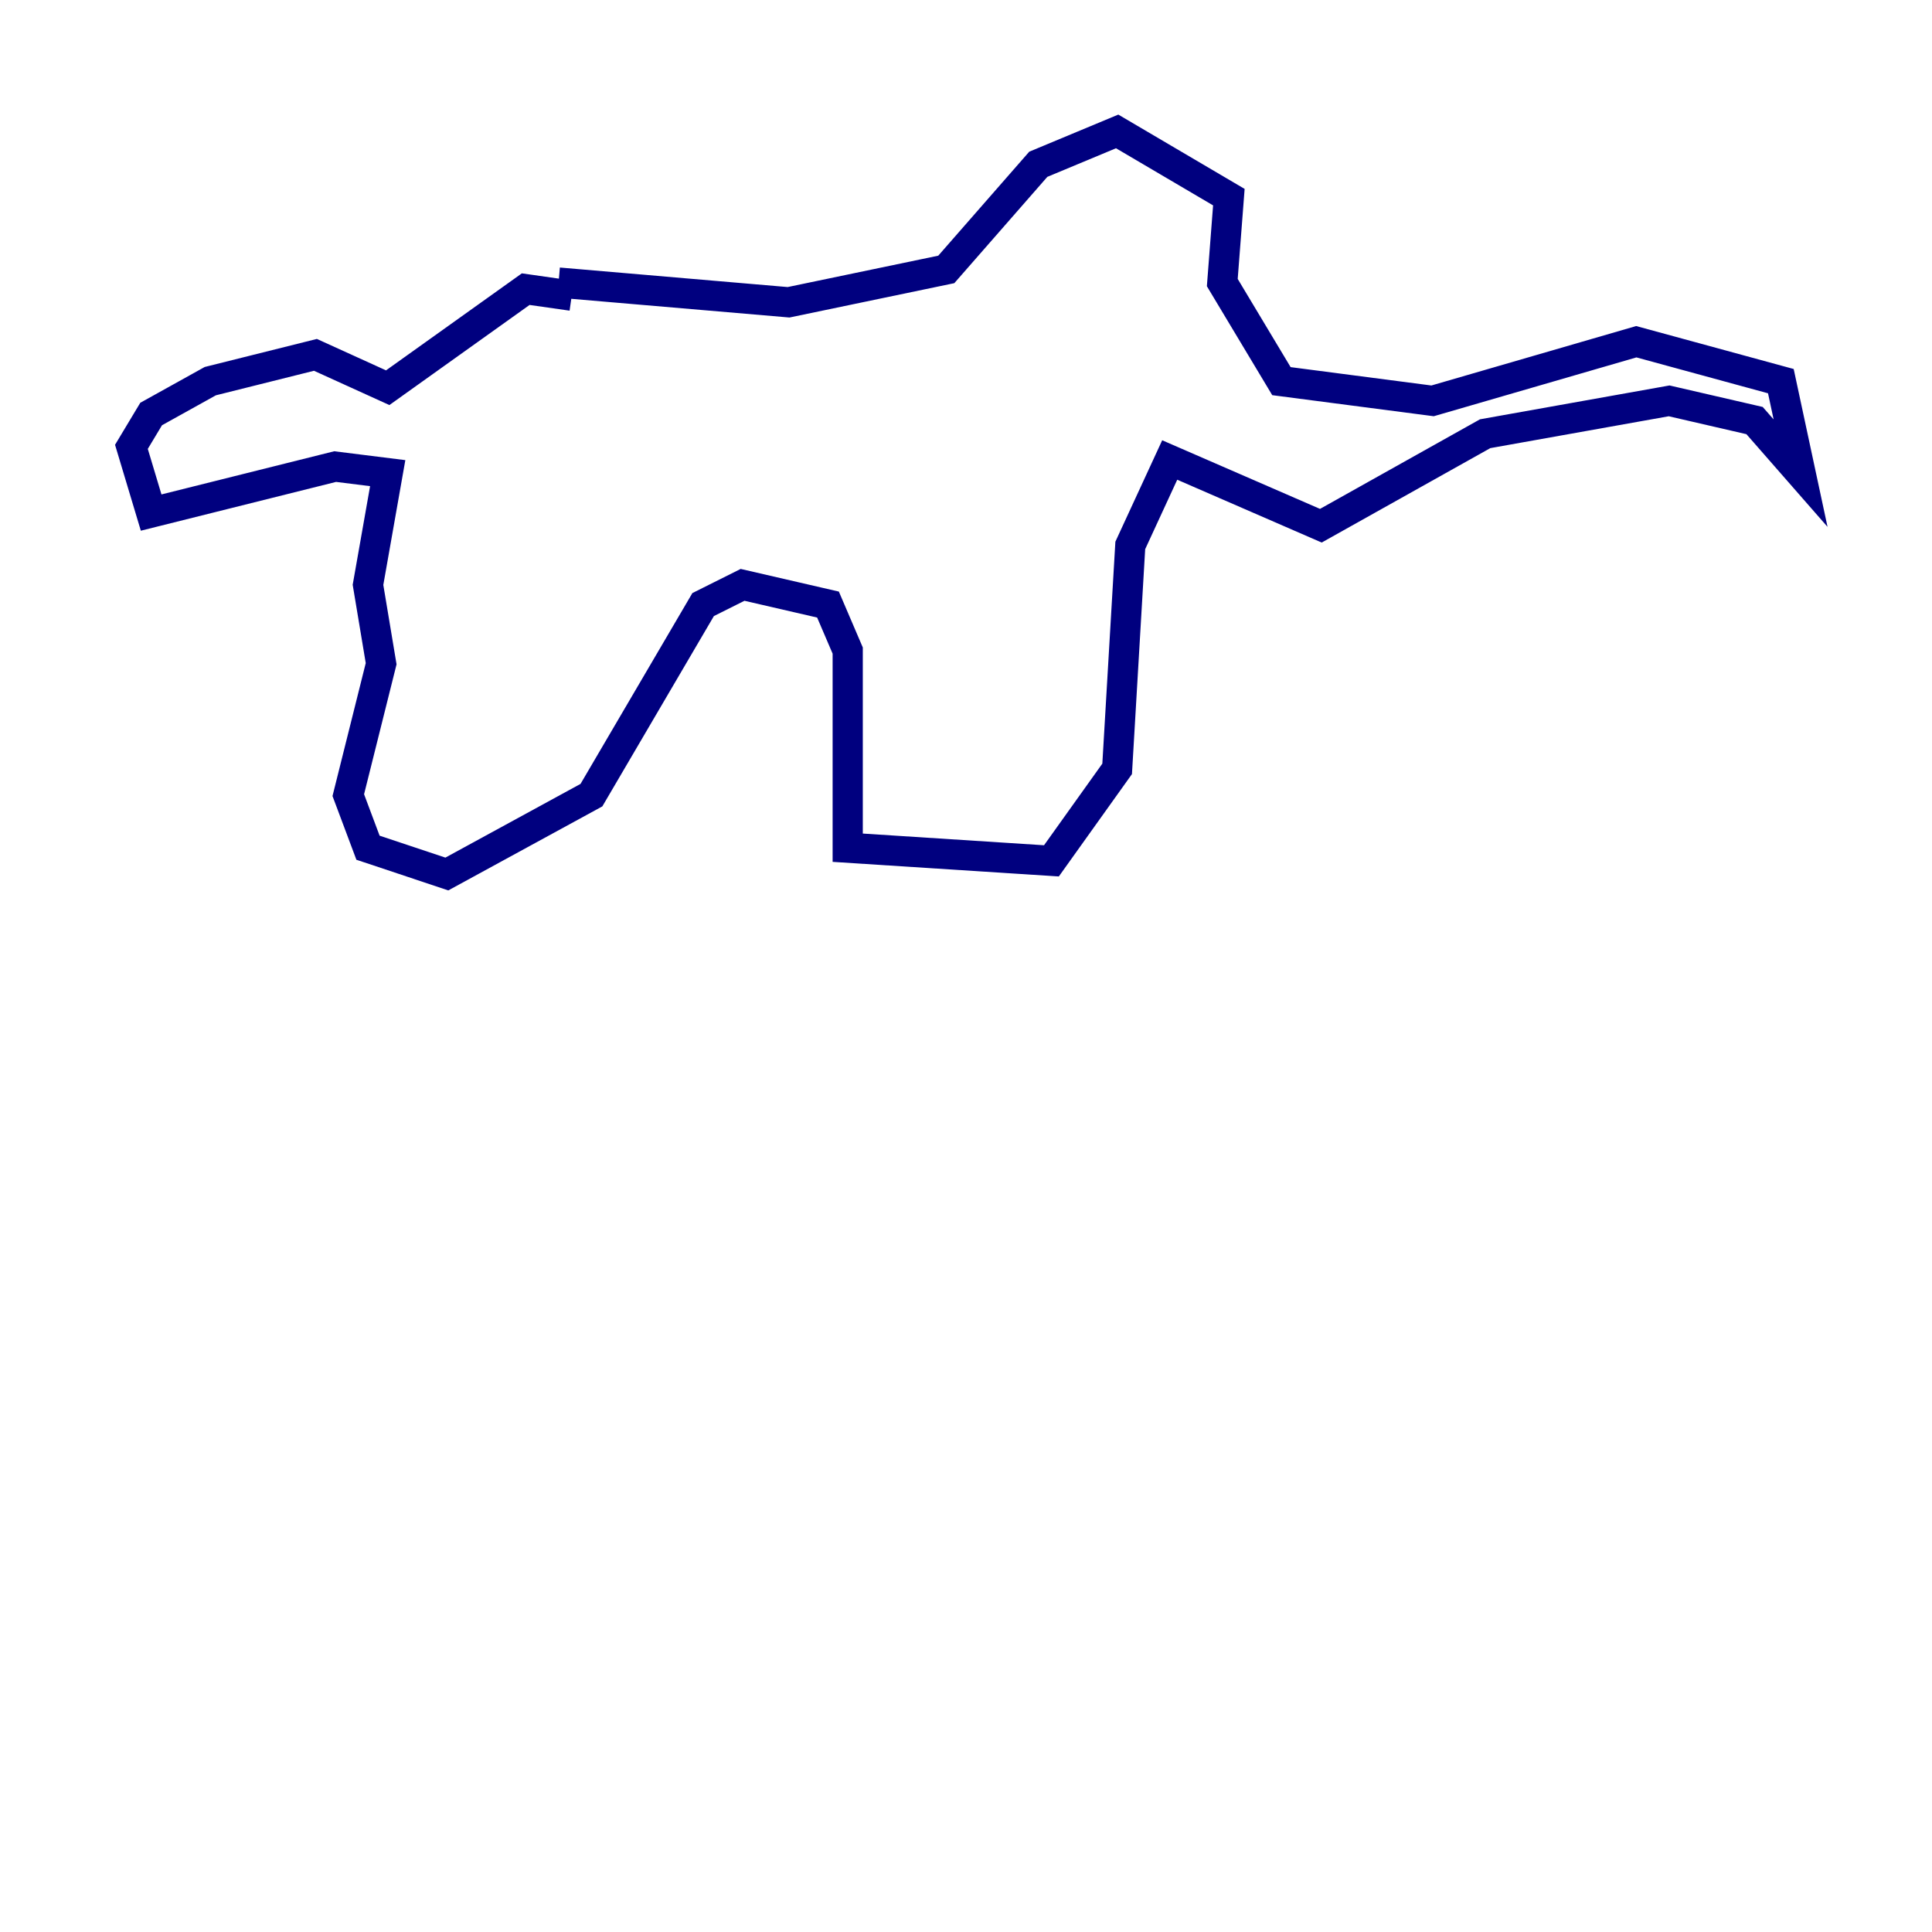 <?xml version="1.0" encoding="utf-8" ?>
<svg baseProfile="tiny" height="128" version="1.2" viewBox="0,0,128,128" width="128" xmlns="http://www.w3.org/2000/svg" xmlns:ev="http://www.w3.org/2001/xml-events" xmlns:xlink="http://www.w3.org/1999/xlink"><defs /><polyline fill="none" points="37.007,18.721 52.245,20.027 62.694,17.85 68.789,10.884 74.014,8.707 81.415,13.061 80.98,18.721 84.898,25.252 94.912,26.558 108.408,22.64 117.986,25.252 119.293,31.347 116.245,27.864 110.585,26.558 98.395,28.735 87.51,34.83 77.497,30.476 74.884,36.136 74.014,50.939 69.66,57.034 56.163,56.163 56.163,43.102 54.857,40.054 49.197,38.748 46.585,40.054 39.184,52.68 29.605,57.905 24.381,56.163 23.075,52.68 25.252,43.973 24.381,38.748 25.687,31.347 22.204,30.912 10.014,33.959 8.707,29.605 10.014,27.429 13.932,25.252 20.898,23.51 25.687,25.687 34.83,19.157 37.878,19.592" stroke="#00007f" stroke-width="2" /></svg>